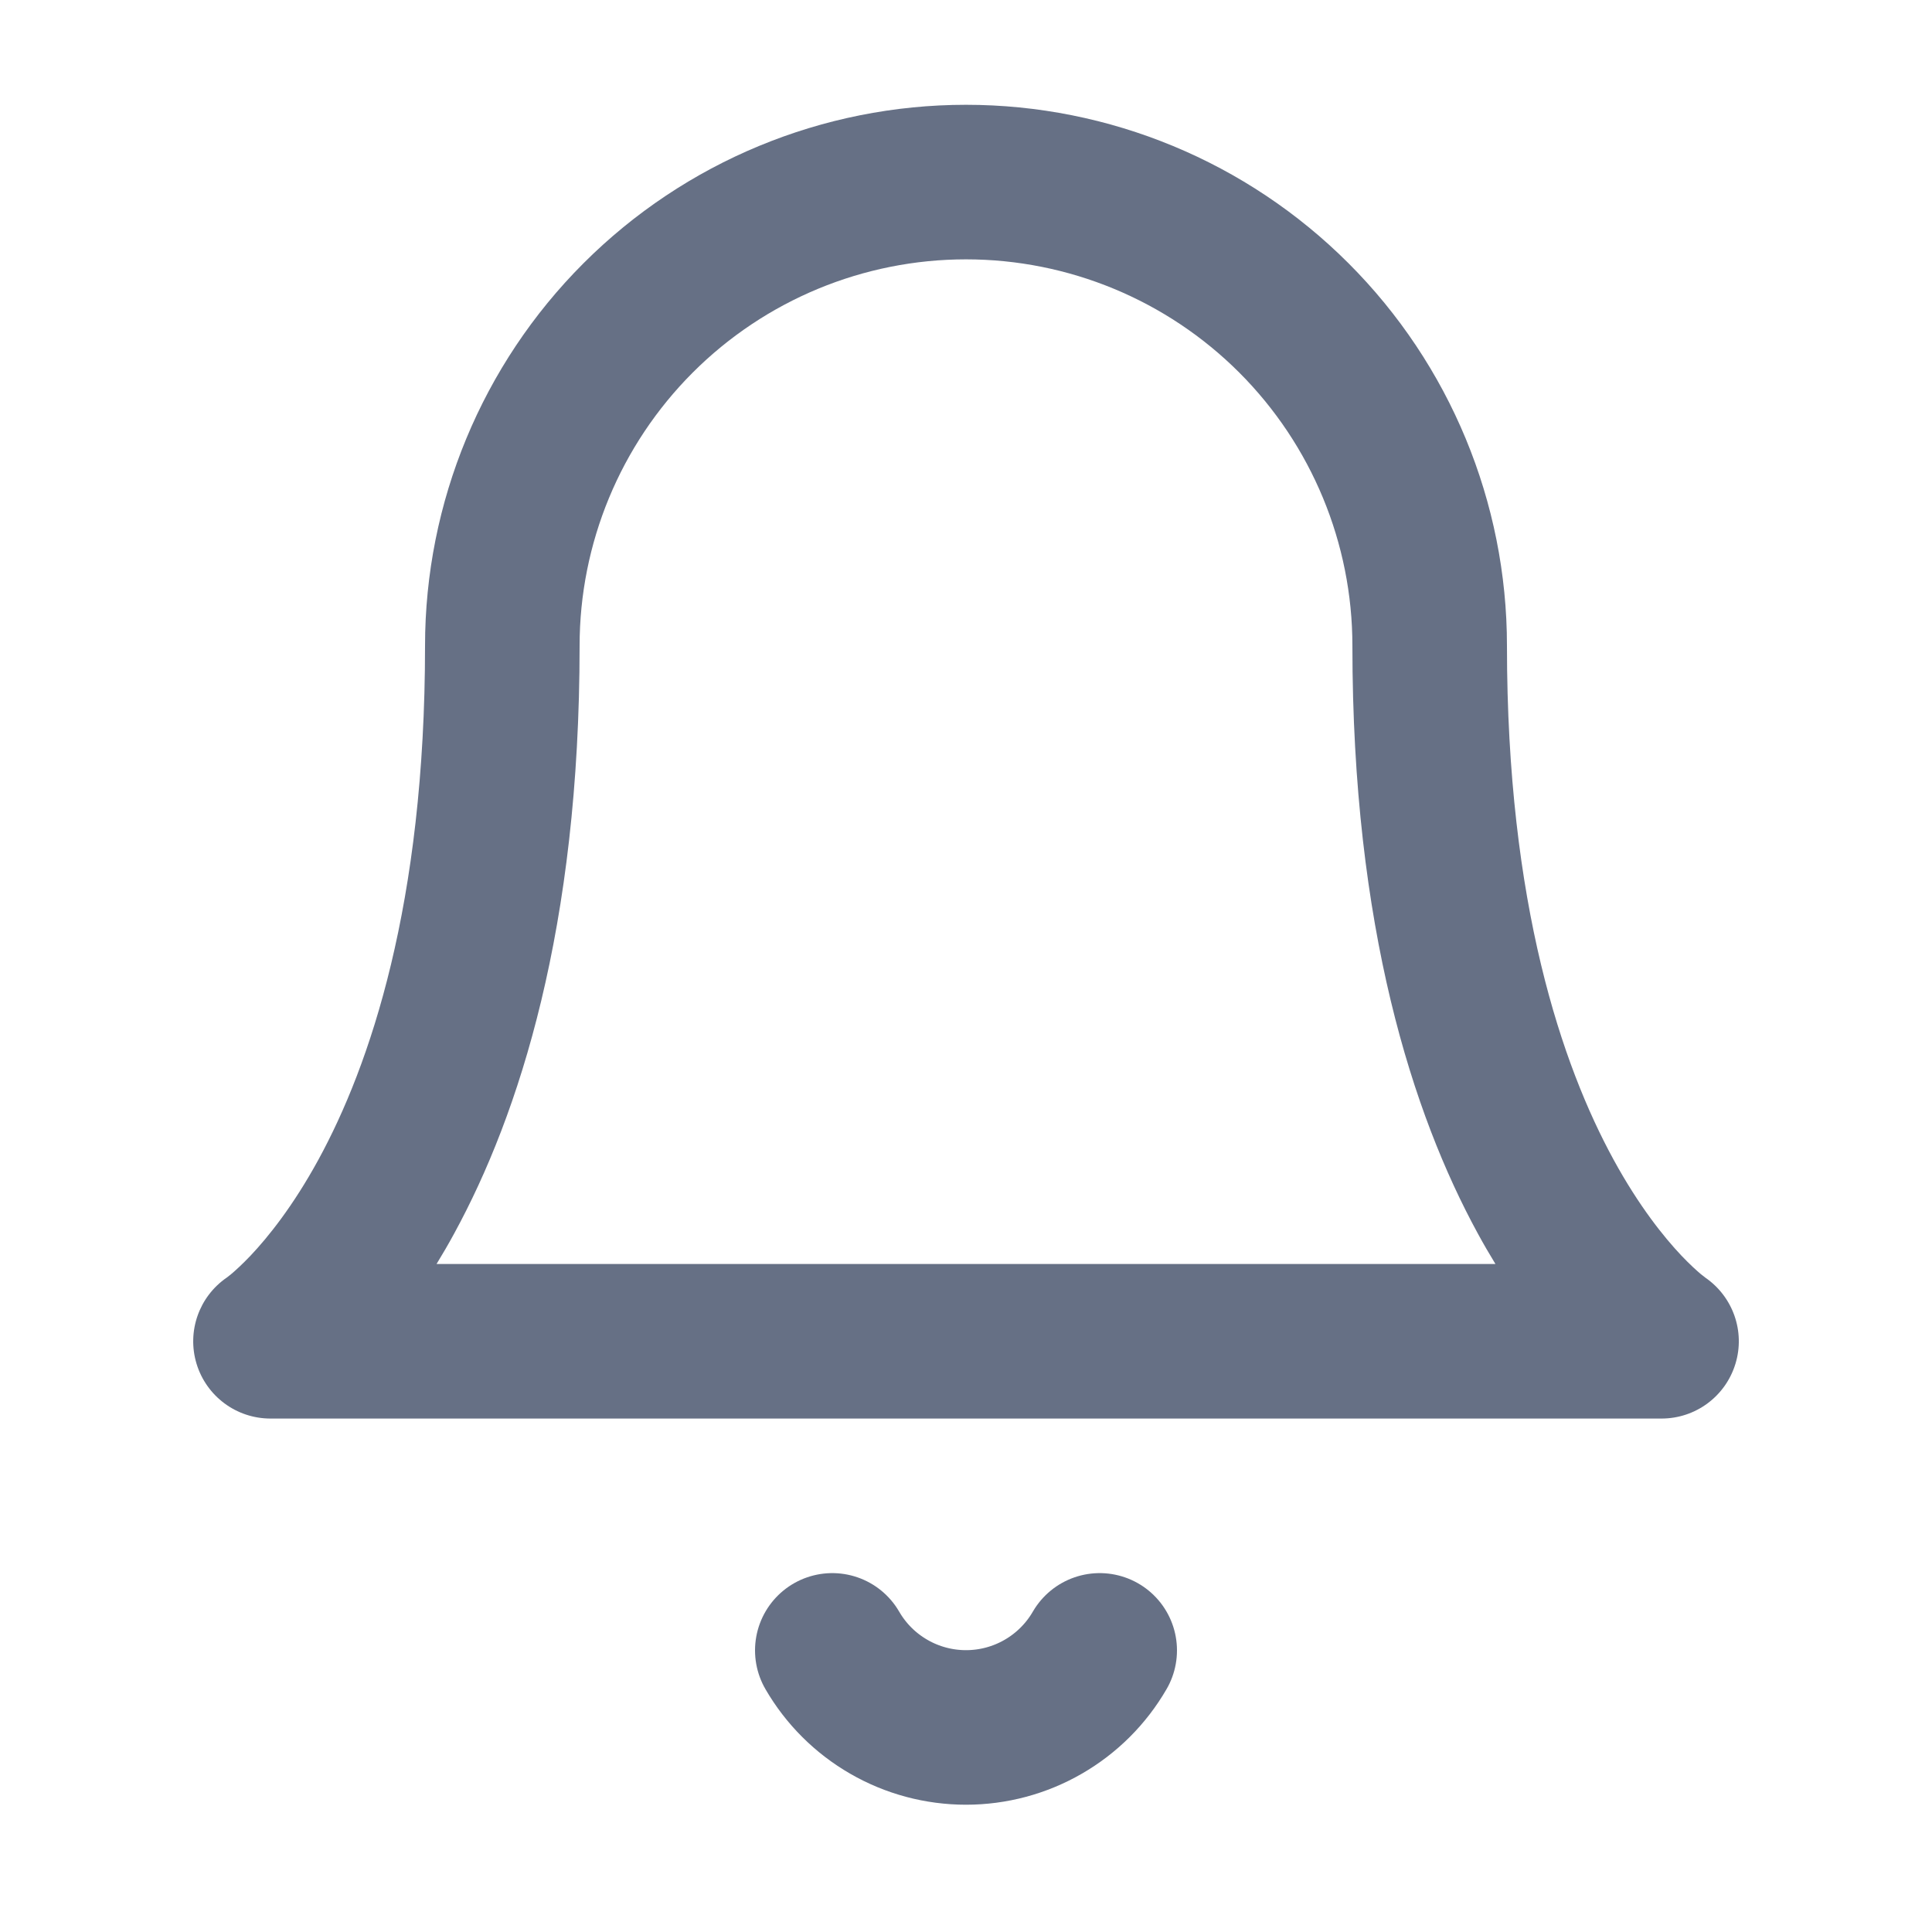 <svg width="25" height="25" viewBox="0 0 25 25" fill="none" xmlns="http://www.w3.org/2000/svg">
<path d="M14.23 21.356C14.054 21.66 13.802 21.911 13.498 22.086C13.195 22.261 12.85 22.353 12.5 22.353C12.15 22.353 11.805 22.261 11.502 22.086C11.198 21.911 10.946 21.66 10.77 21.356" stroke="#667085" stroke-width="2" stroke-linecap="round" stroke-linejoin="round"/>
<path fill-rule="evenodd" clip-rule="evenodd" d="M7.55 3.407C8.863 2.094 10.643 1.356 12.5 1.356C14.357 1.356 16.137 2.094 17.45 3.407C18.762 4.719 19.5 6.5 19.5 8.356C19.5 11.709 20.217 13.791 20.878 15.003C21.21 15.611 21.533 16.01 21.757 16.247C21.87 16.366 21.958 16.444 22.011 16.489C22.038 16.511 22.056 16.524 22.064 16.53C22.065 16.531 22.066 16.532 22.066 16.532C22.425 16.779 22.584 17.229 22.457 17.646C22.329 18.068 21.941 18.356 21.5 18.356H3.5C3.059 18.356 2.671 18.068 2.543 17.646C2.417 17.229 2.575 16.779 2.934 16.532C2.934 16.532 2.935 16.531 2.937 16.53C2.944 16.524 2.962 16.511 2.989 16.489C3.042 16.444 3.13 16.366 3.243 16.247C3.467 16.01 3.79 15.611 4.122 15.003C4.783 13.791 5.5 11.709 5.5 8.356C5.5 6.5 6.238 4.719 7.55 3.407ZM2.944 16.525C2.944 16.525 2.944 16.525 2.944 16.525C2.944 16.525 2.944 16.525 2.944 16.525L2.944 16.525ZM5.649 16.356H19.351C19.275 16.232 19.198 16.1 19.122 15.96C18.283 14.422 17.5 12.004 17.5 8.356C17.5 7.03 16.973 5.759 16.036 4.821C15.098 3.883 13.826 3.356 12.5 3.356C11.174 3.356 9.902 3.883 8.964 4.821C8.027 5.759 7.5 7.03 7.5 8.356C7.5 12.004 6.717 14.422 5.878 15.96C5.802 16.1 5.725 16.232 5.649 16.356Z" fill="#667085"/>
</svg>
